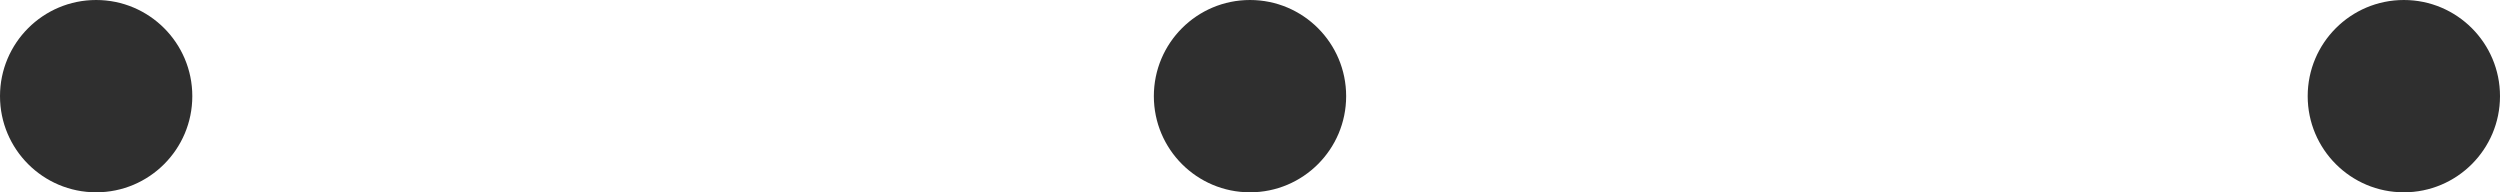 <svg xmlns="http://www.w3.org/2000/svg" width="52" height="4" viewBox="0 0 52 4">
  <g id="Grupo_16" data-name="Grupo 16" transform="translate(-1418 -463)">
    <circle id="Elipse_1" data-name="Elipse 1" cx="2" cy="2" r="2" transform="translate(1418 463)" fill="#2f2f2f"/>
    <circle id="Elipse_1-2" data-name="Elipse 1" cx="2" cy="2" r="2" transform="translate(1442 463)" fill="#2f2f2f"/>
    <circle id="Elipse_1-3" data-name="Elipse 1" cx="2" cy="2" r="2" transform="translate(1466 463)" fill="#2f2f2f"/>
  </g>
</svg>
